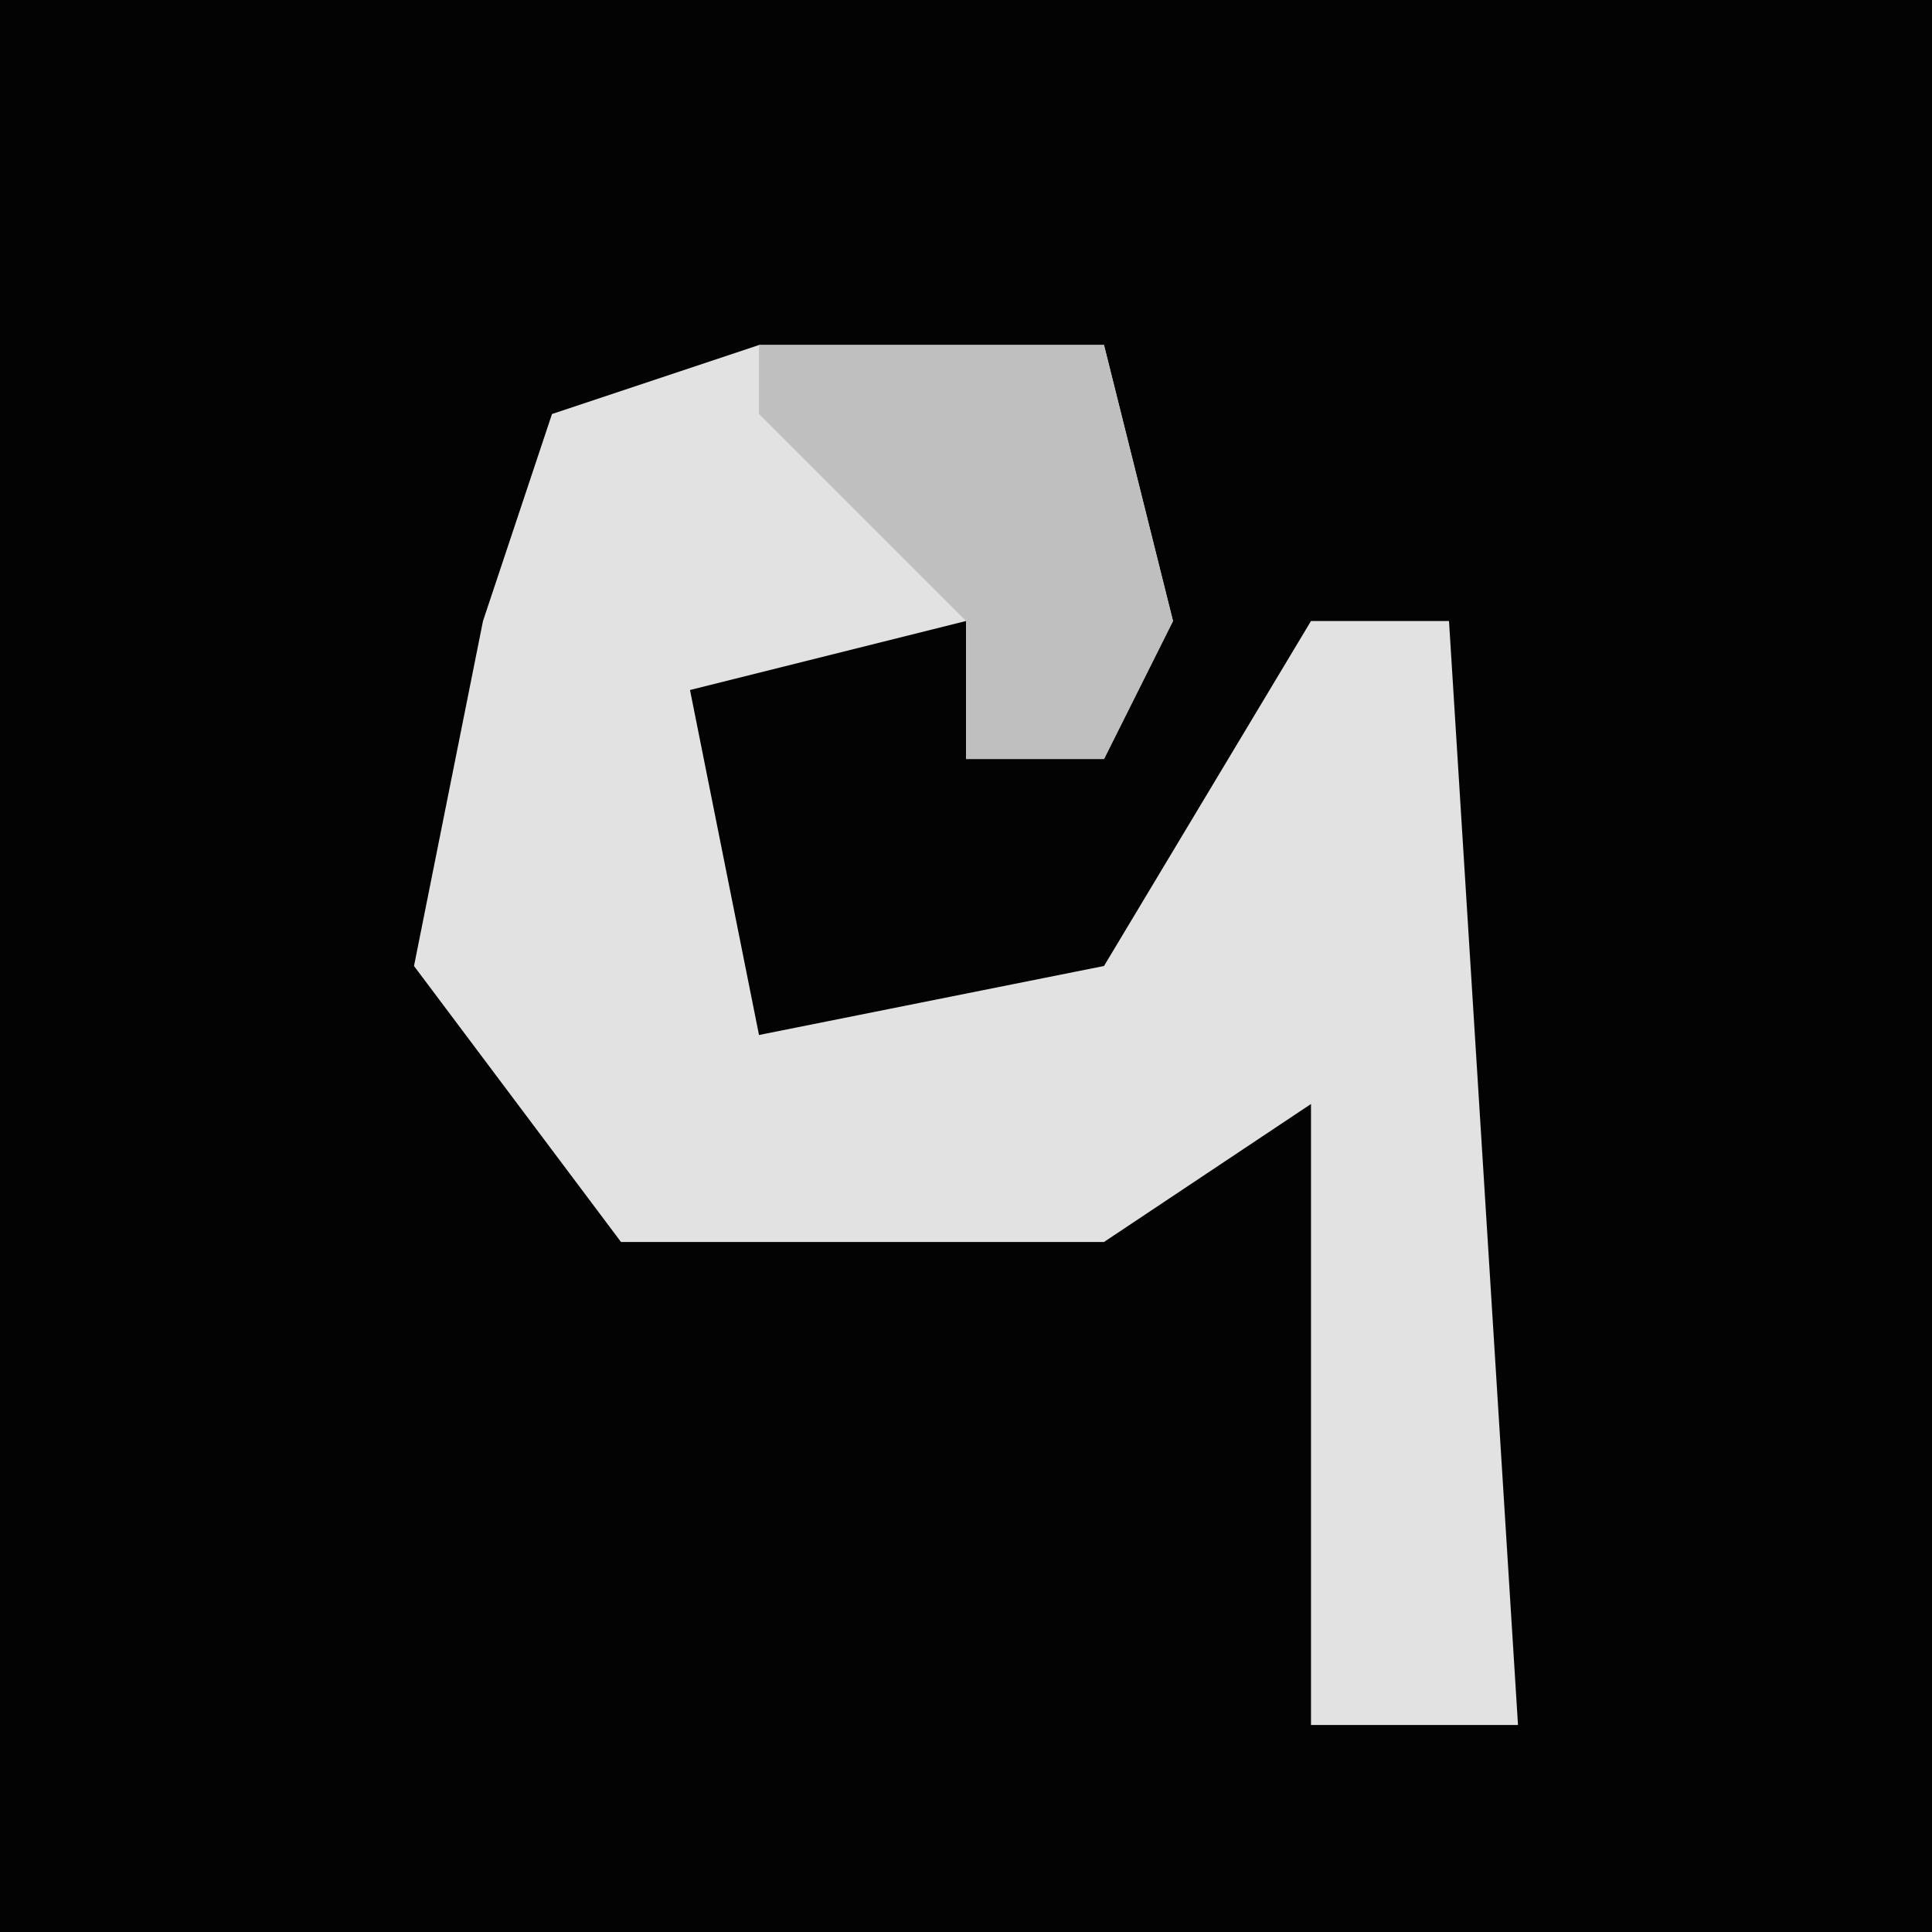 <?xml version="1.0" encoding="UTF-8"?>
<svg version="1.1" xmlns="http://www.w3.org/2000/svg" width="28" height="28">
<path d="M0,0 L28,0 L28,28 L0,28 Z " fill="#030303" transform="translate(0,0)"/>
<path d="M0,0 L5,0 L6,4 L5,6 L3,6 L3,4 L-1,5 L0,10 L5,9 L8,4 L10,4 L11,20 L8,20 L8,11 L5,13 L-2,13 L-5,9 L-4,4 L-3,1 Z " fill="#E2E2E2" transform="translate(11,5)"/>
<path d="M0,0 L5,0 L6,4 L5,6 L3,6 L3,4 L0,1 Z " fill="#BFBFBF" transform="translate(11,5)"/>
</svg>
